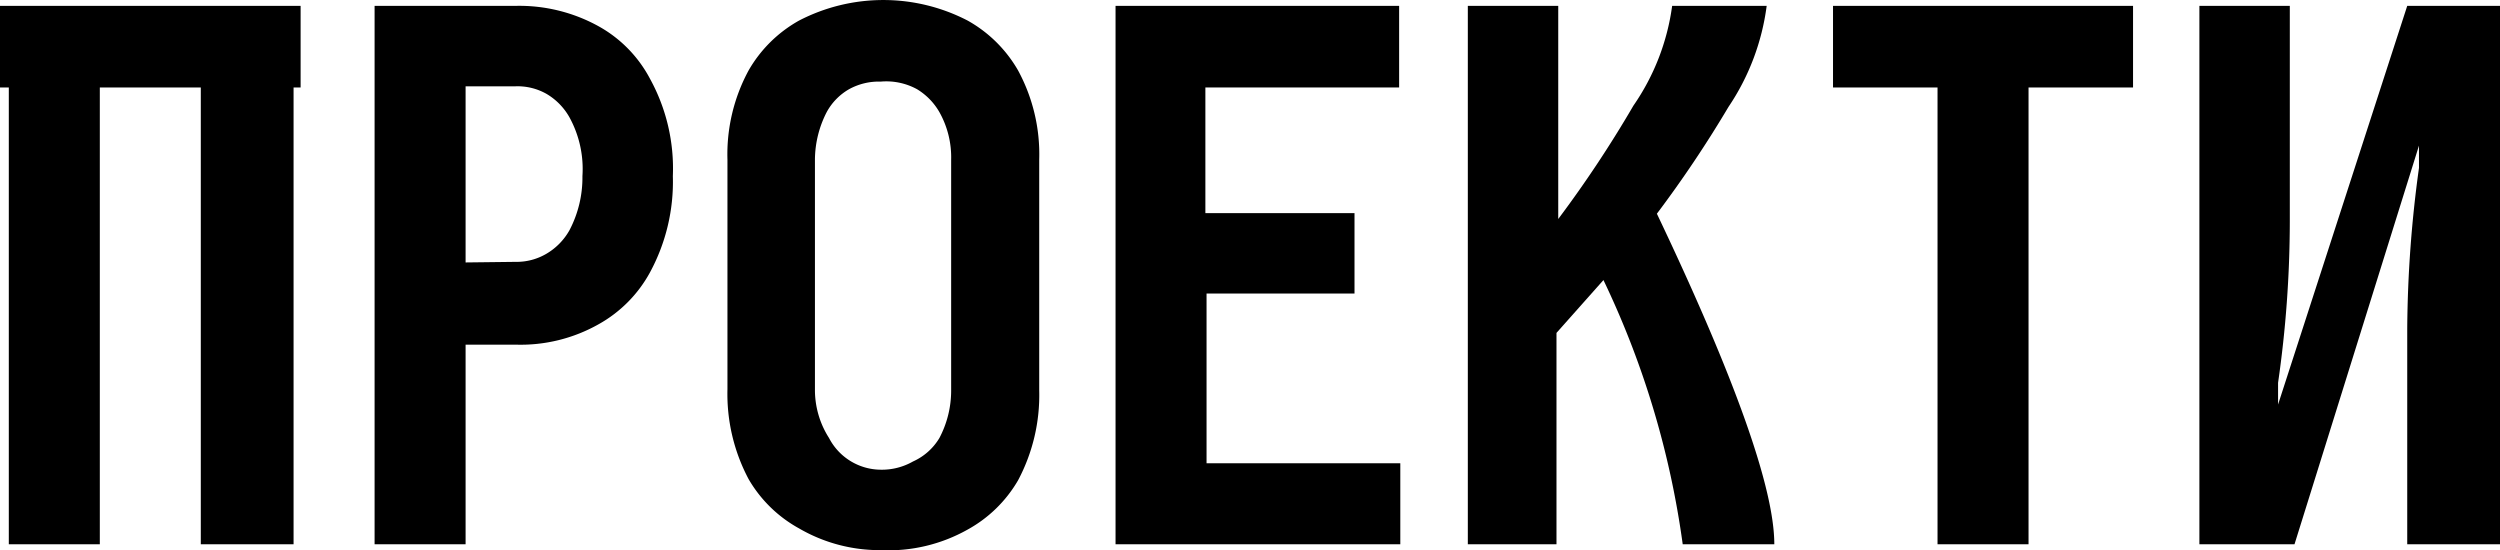 <svg id="Layer_1" data-name="Layer 1" xmlns="http://www.w3.org/2000/svg" viewBox="0 0 42.58 9.37"><path d="M0,.1H5.12V1.49H5V9.27H3.42V1.49H1.7V9.27H.15V1.49H0Z"/><path d="M6.38.1h2.4A2.79,2.79,0,0,1,10.2.45a2.19,2.19,0,0,1,.87.89A3.17,3.17,0,0,1,11.46,3a3.24,3.24,0,0,1-.39,1.64,2.23,2.23,0,0,1-.87.88,2.7,2.7,0,0,1-1.42.35H7.93V9.27H6.38Zm2.4,4.36a1,1,0,0,0,.53-.14,1.07,1.07,0,0,0,.39-.4A1.93,1.93,0,0,0,9.92,3,1.83,1.83,0,0,0,9.7,2a1.07,1.07,0,0,0-.39-.4,1,1,0,0,0-.53-.13H7.93v3Z"/><path d="M12.39,2.72a3,3,0,0,1,.36-1.52,2.26,2.26,0,0,1,.86-.85,3.12,3.12,0,0,1,2.87,0,2.26,2.26,0,0,1,.86.85,3,3,0,0,1,.36,1.52V6.65a3.09,3.09,0,0,1-.36,1.53,2.24,2.24,0,0,1-.86.84A2.75,2.75,0,0,1,15,9.37,2.73,2.73,0,0,1,13.61,9a2.24,2.24,0,0,1-.86-.84,3.09,3.09,0,0,1-.36-1.53Zm1.73,4.74A1,1,0,0,0,15,8a1.07,1.07,0,0,0,.55-.14A1,1,0,0,0,16,7.46a1.73,1.73,0,0,0,.2-.81V2.72a1.57,1.57,0,0,0-.2-.81,1.09,1.09,0,0,0-.38-.39A1.09,1.09,0,0,0,15,1.39a1.05,1.05,0,0,0-.54.13,1,1,0,0,0-.38.39,1.79,1.79,0,0,0-.2.81V6.65A1.52,1.52,0,0,0,14.12,7.46Z"/><path d="M19,.1h4.83V1.49h-3.3V3.63h2.54V5H20.55V7.89h3.3V9.27H19Z"/><path d="M25,.1h1.54V3.73A20,20,0,0,0,27.82,1.8,3.9,3.9,0,0,0,28.48.1h1.61a4,4,0,0,1-.65,1.72,20,20,0,0,1-1.22,1.82q2,4.2,2,5.63H28.66a15.14,15.14,0,0,0-1.35-4.5l-.8.9v3.6H25Z"/><path d="M31.22.1h5.11V1.49H34.55V9.27H33V1.49H31.22Z"/><path d="M37.46.1H39V3.77a19.36,19.36,0,0,1-.2,2.75l0,.37L41,.1h1.63V9.27H41V5.6a20.8,20.8,0,0,1,.2-2.74l0-.38L39.08,9.27H37.46Z"/></svg>